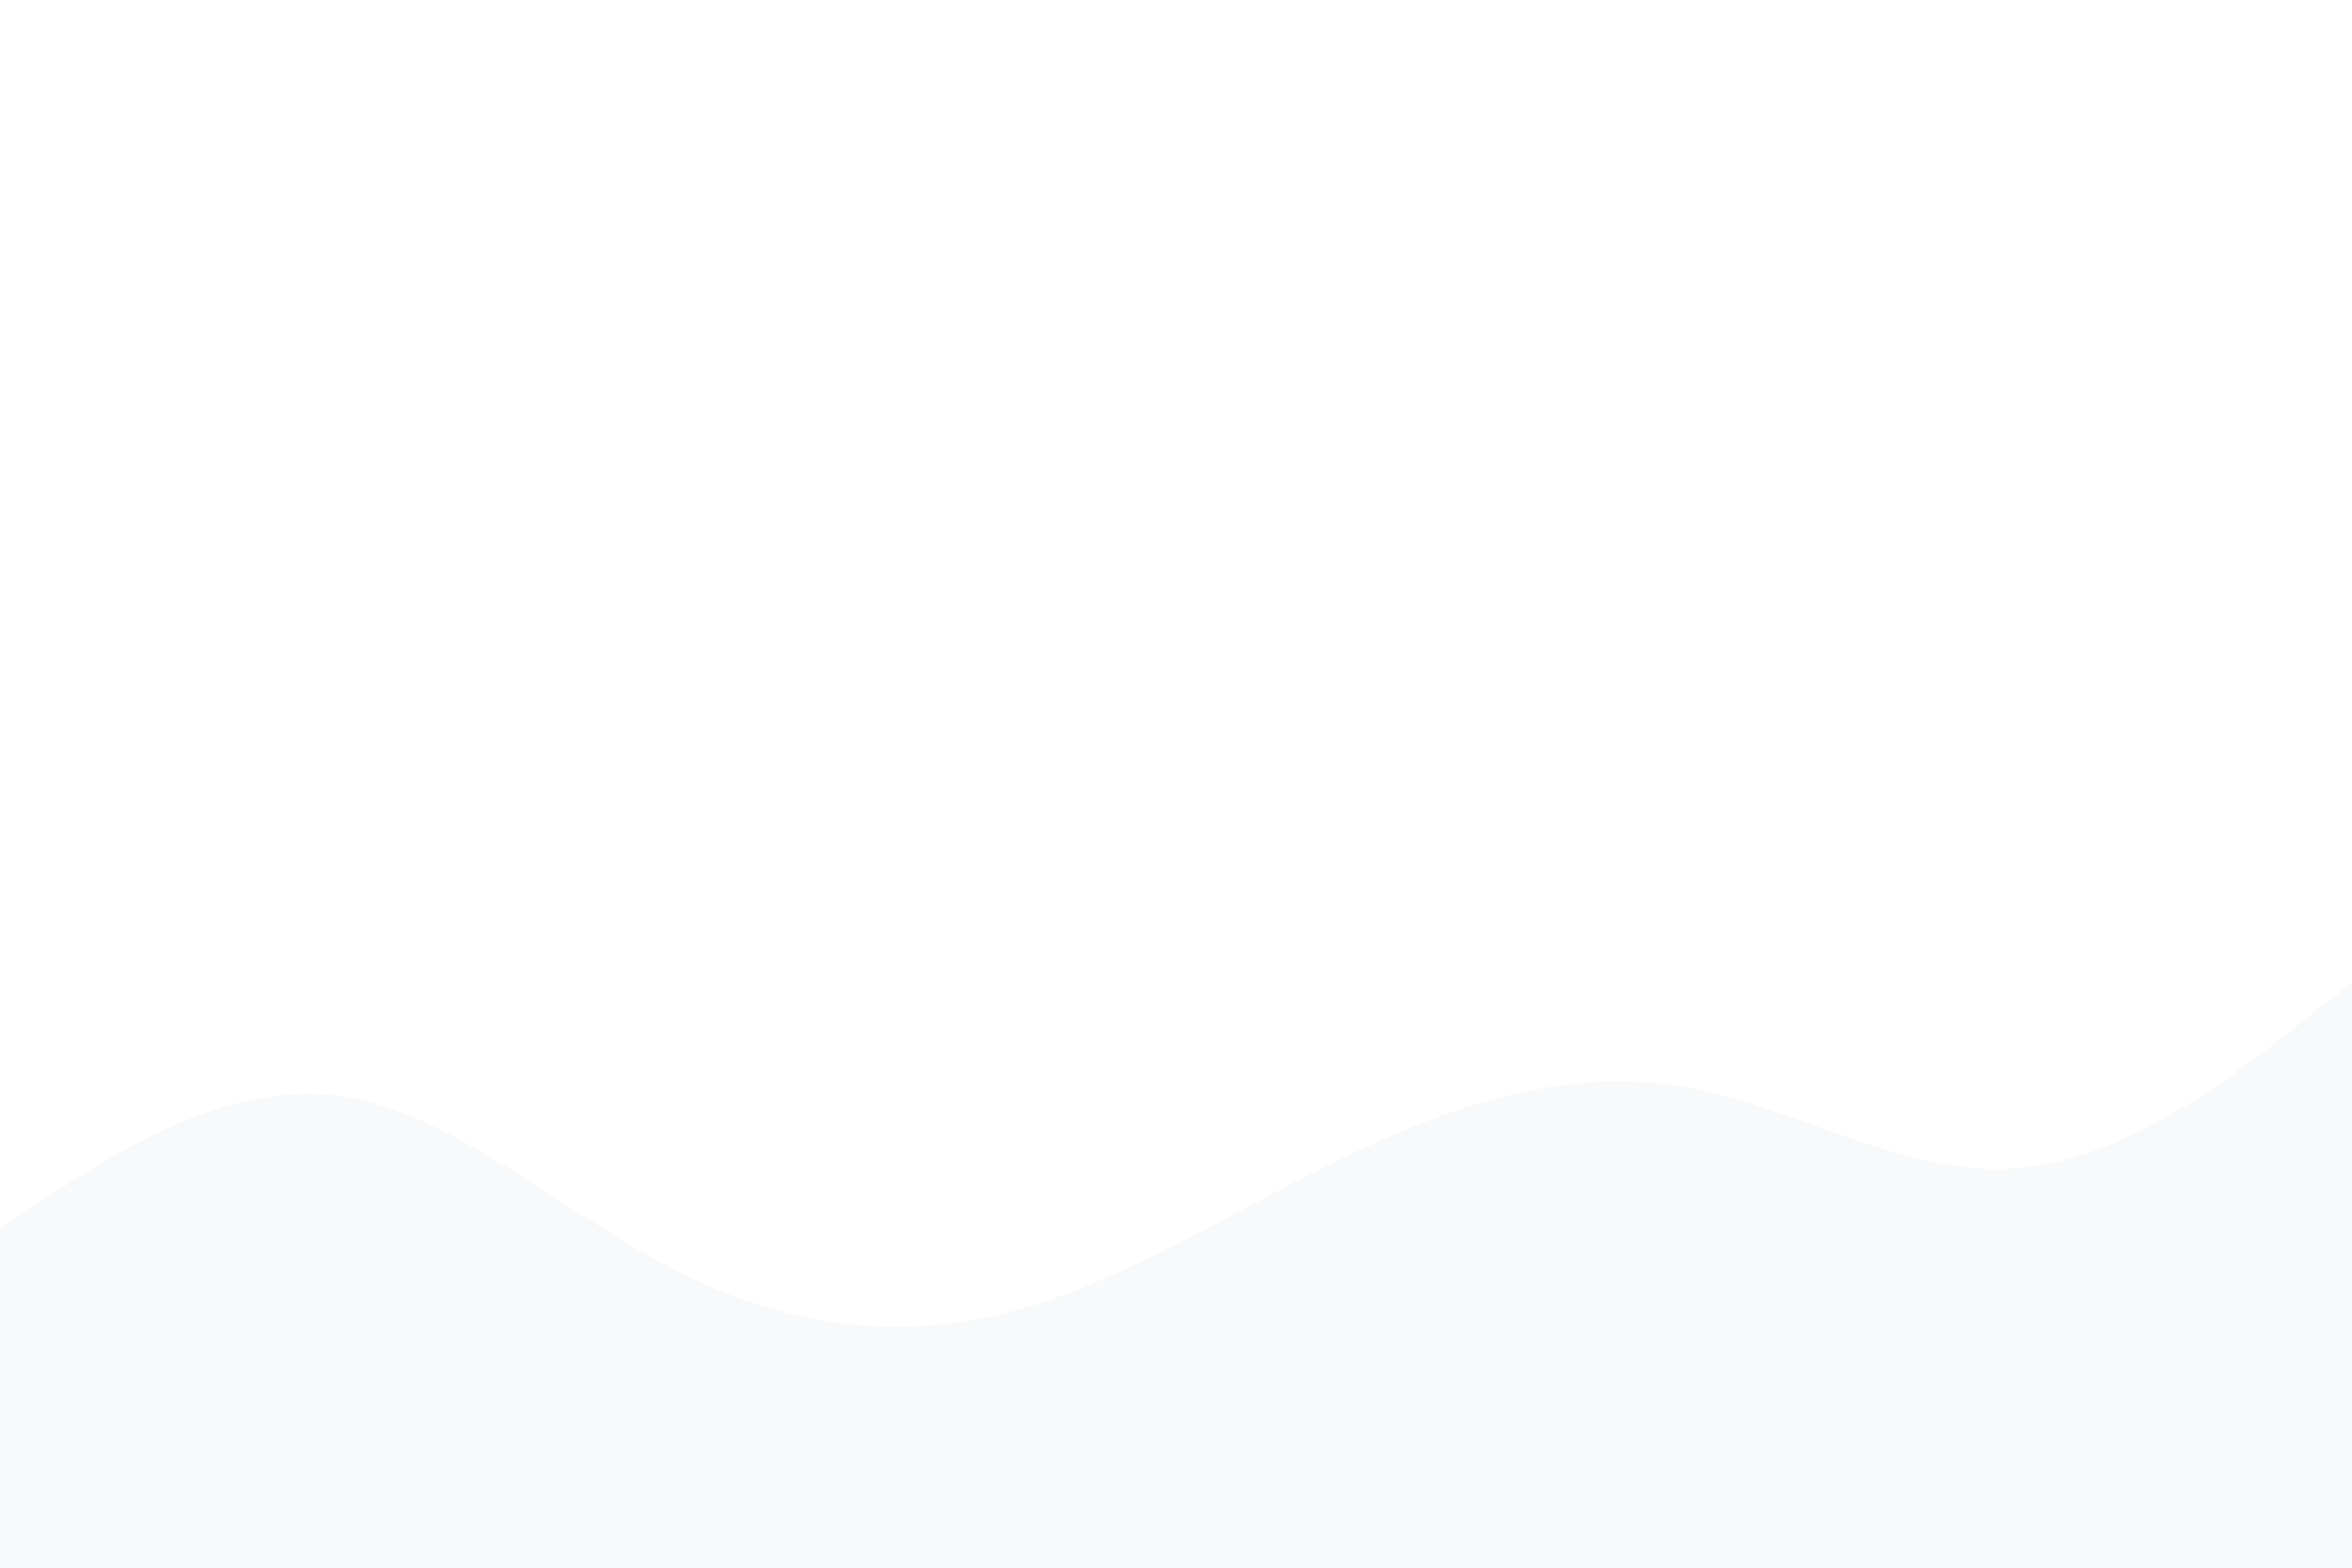 <svg id="visual" viewBox="0 0 900 600" width="900" height="600" xmlns="http://www.w3.org/2000/svg" xmlns:xlink="http://www.w3.org/1999/xlink" version="1.1"><rect x="0" y="0" width="900" height="600" fill="#ffffff"></rect><path d="M0 470L21.5 456C43 442 86 414 128.8 419.3C171.7 424.7 214.3 463.3 257.2 485.5C300 507.7 343 513.3 385.8 502.3C428.7 491.3 471.3 463.7 514.2 443C557 422.3 600 408.7 642.8 415.7C685.7 422.7 728.3 450.3 771.2 447.2C814 444 857 410 878.5 393L900 376L900 601L878.5 601C857 601 814 601 771.2 601C728.3 601 685.7 601 642.8 601C600 601 557 601 514.2 601C471.3 601 428.7 601 385.8 601C343 601 300 601 257.2 601C214.3 601 171.7 601 128.8 601C86 601 43 601 21.5 601L0 601Z" fill="#f8f9fa" stroke-linecap="round" stroke-linejoin="miter"></path></svg>
